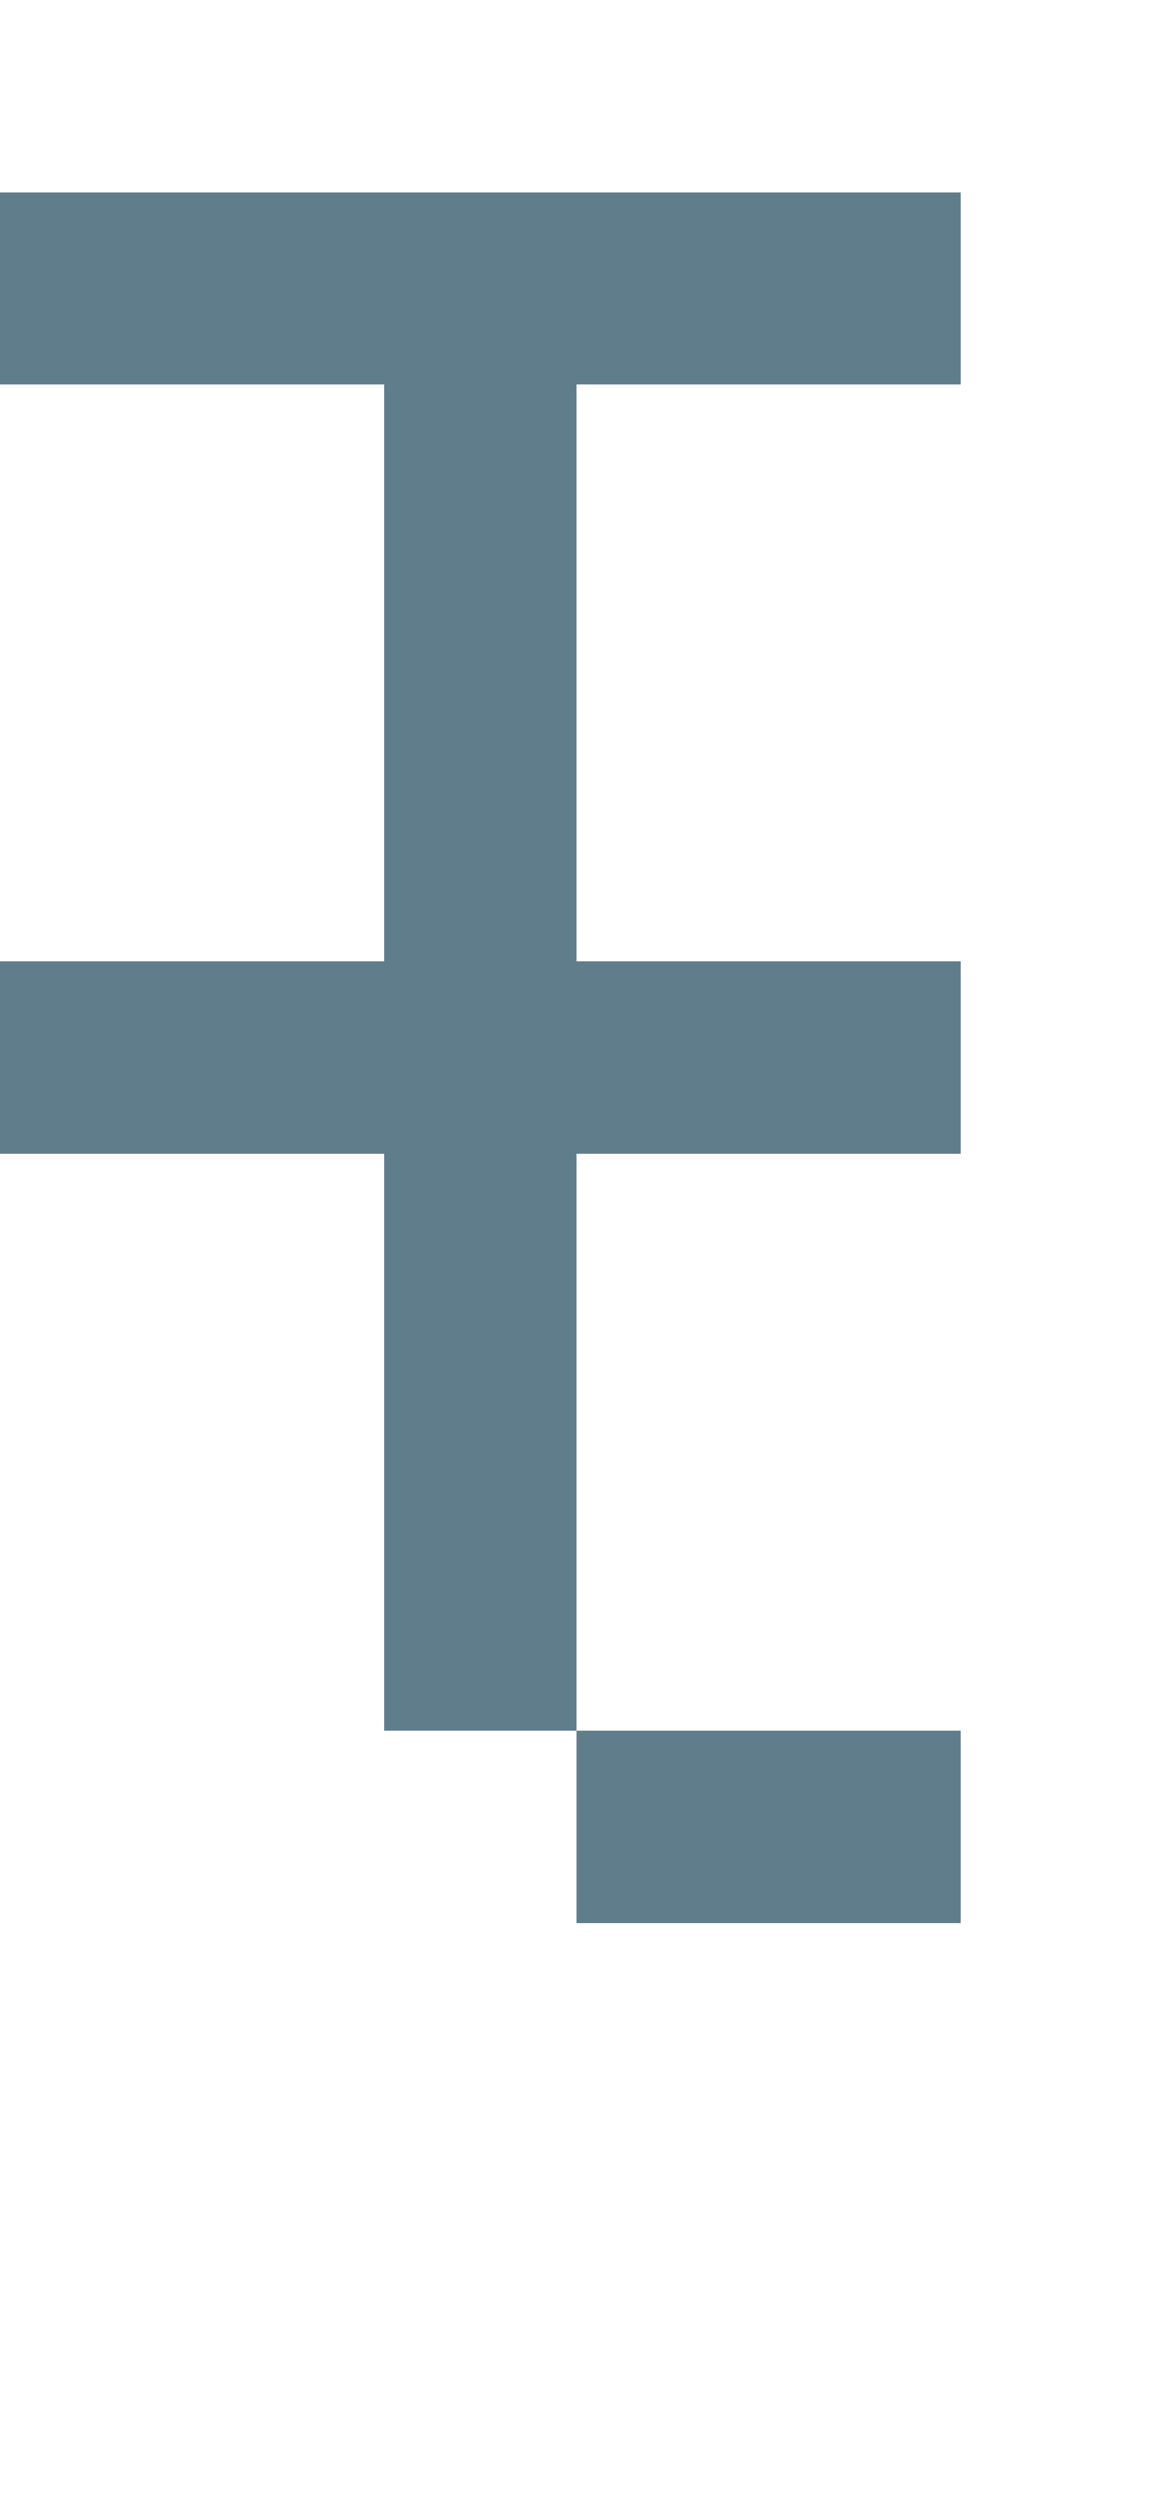 <svg version="1.1" xmlns="http://www.w3.org/2000/svg" xmlns:xlink="http://www.w3.org/1999/xlink" shape-rendering="crispEdges" width="6" height="13" viewBox="0 0 6 13"><g><path fill="rgba(96,125,139,1.00)" d="M0,1h5v1h-5ZM2,2h1v3h-1ZM0,5h5v1h-5ZM2,6h1v3h-1ZM3,9h2v1h-2Z"></path></g></svg>